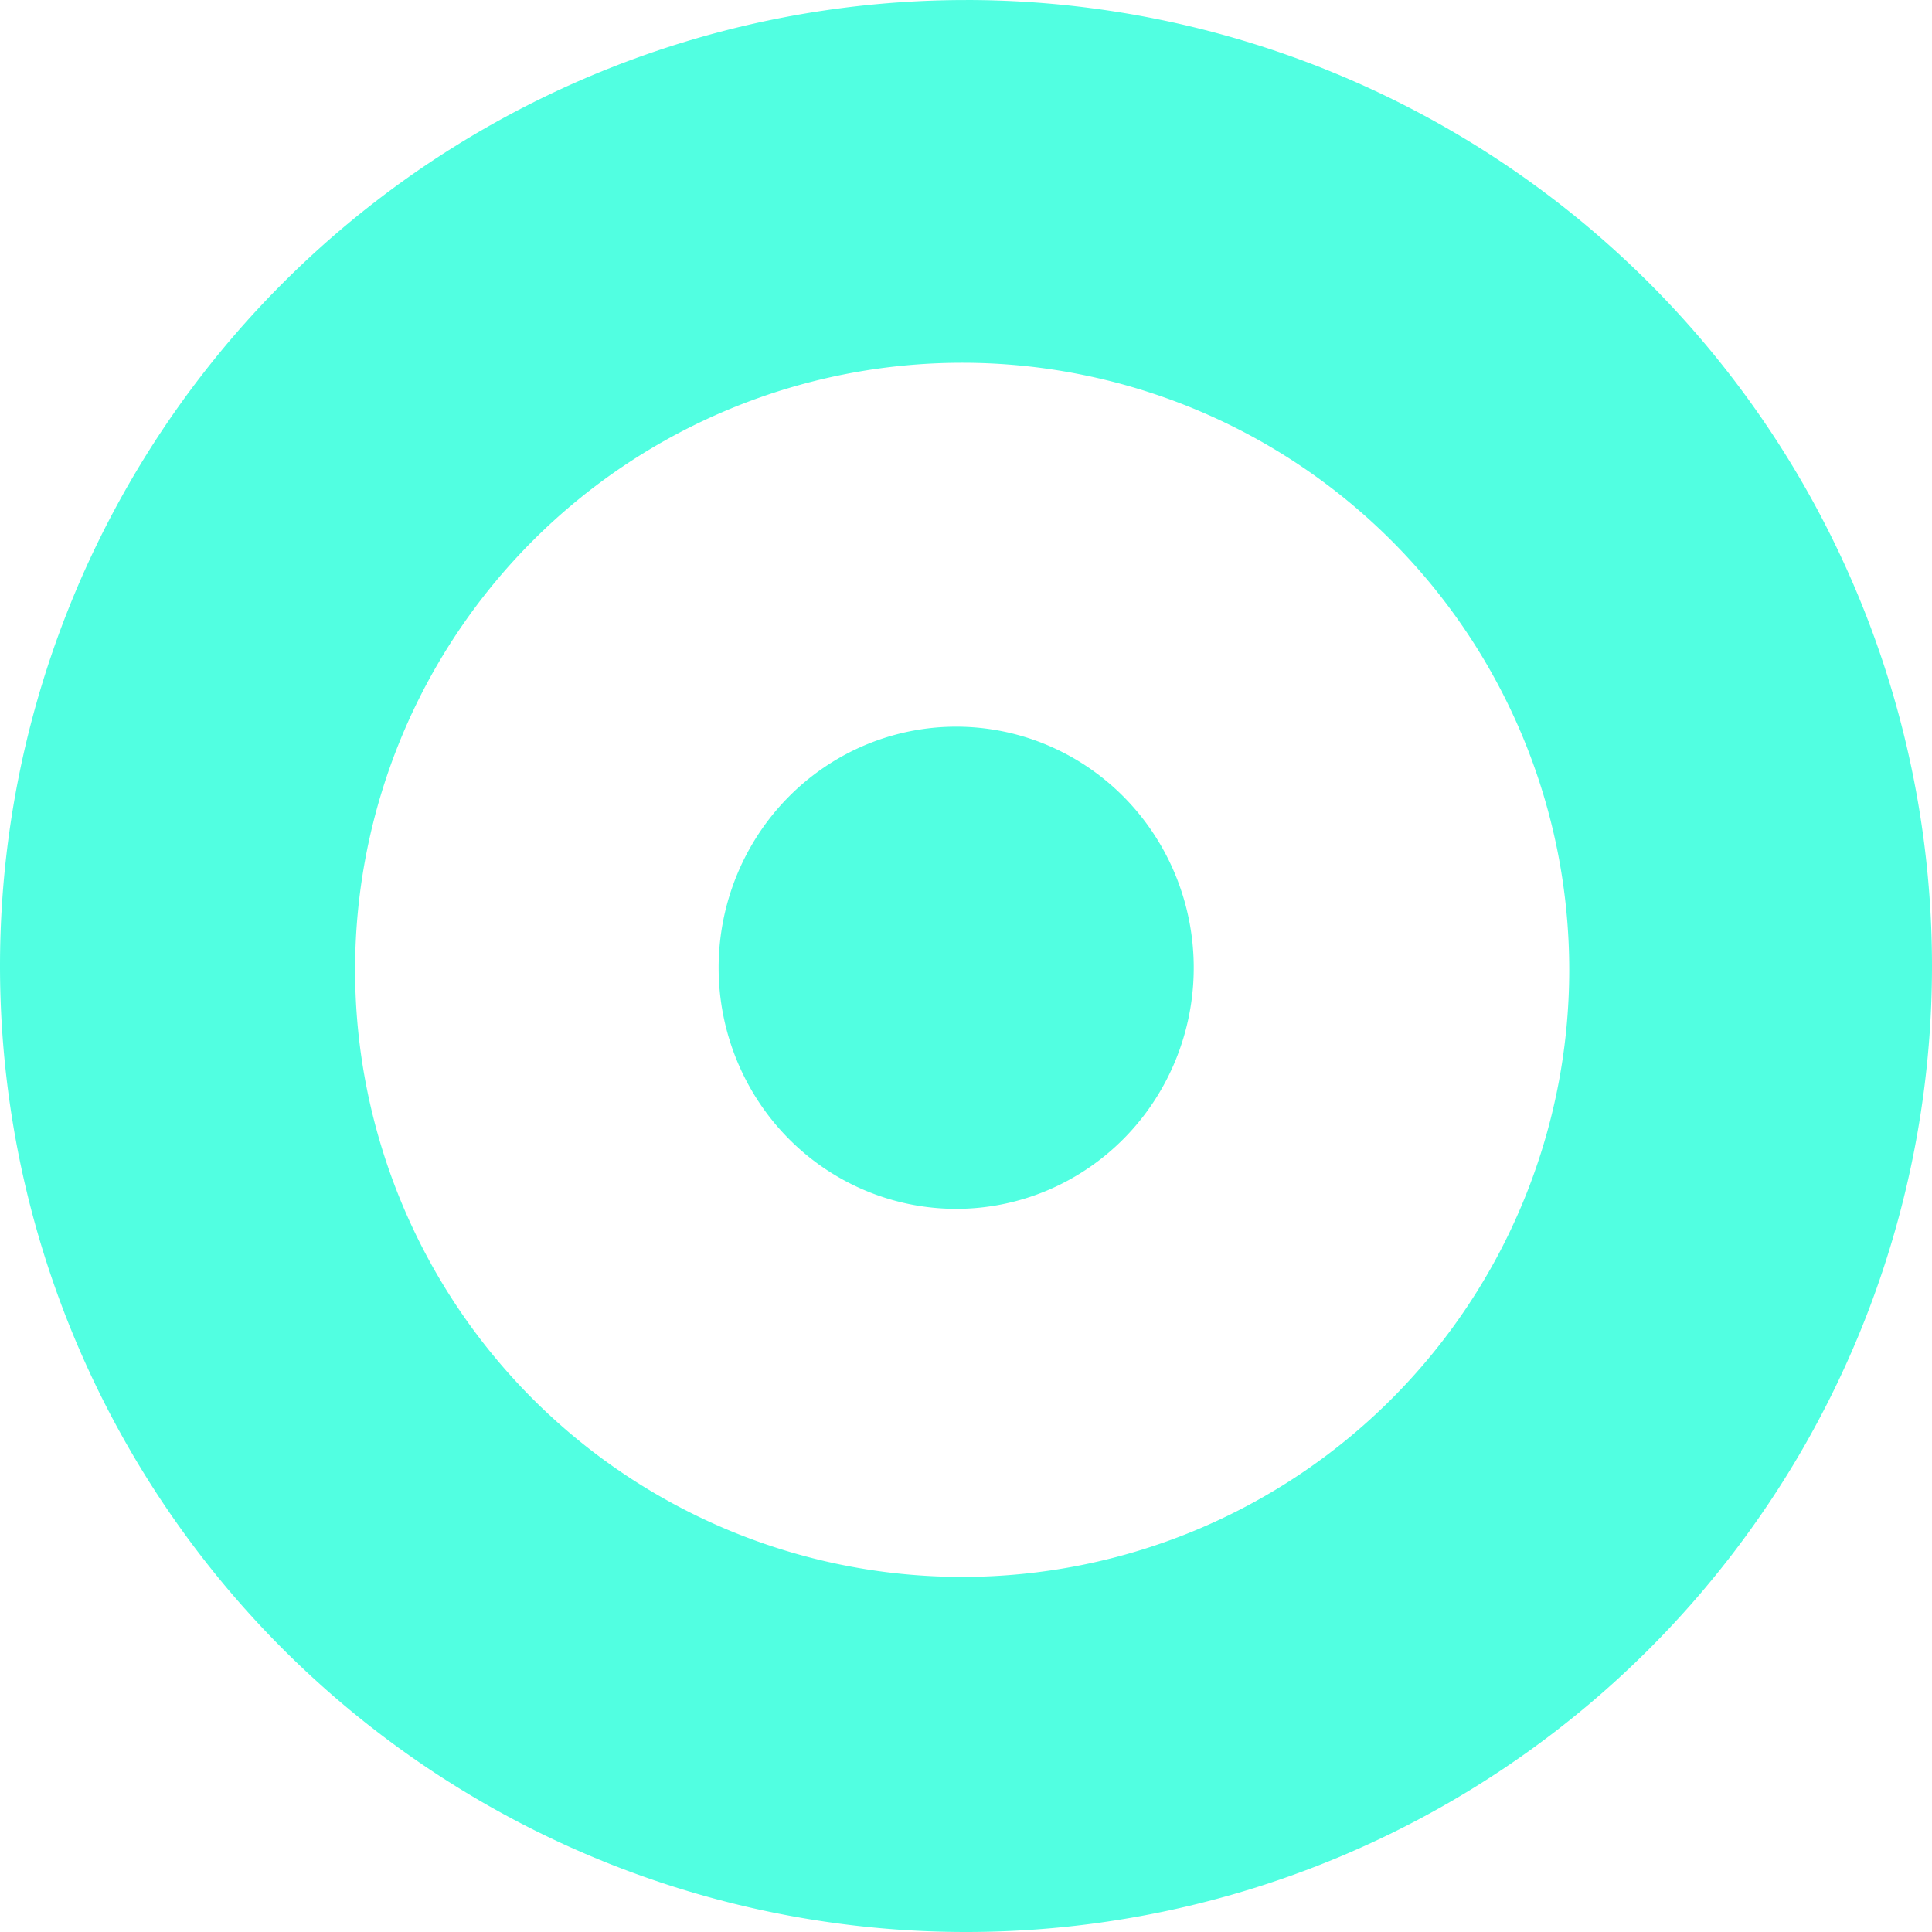 <?xml version="1.0" encoding="UTF-8" standalone="no"?>
<!-- Created with Inkscape (http://www.inkscape.org/) -->

<svg
   xmlns:dc="http://purl.org/dc/elements/1.1/"
   xmlns:cc="http://creativecommons.org/ns#"
   xmlns:rdf="http://www.w3.org/1999/02/22-rdf-syntax-ns#"
   xmlns:svg="http://www.w3.org/2000/svg"
   xmlns="http://www.w3.org/2000/svg"
   xmlns:sodipodi="http://sodipodi.sourceforge.net/DTD/sodipodi-0.dtd"
   xmlns:inkscape="http://www.inkscape.org/namespaces/inkscape"
   width="70.016"
   height="70.016"
   viewBox="0 0 70.016 70.016"
   id="svg3435"
   version="1.1"
   inkscape:version="0.91 r13725"
   sodipodi:docname="icon.svg">
  <defs
     id="defs3437" />
  <sodipodi:namedview
     id="base"
     pagecolor="#ffffff"
     bordercolor="#666666"
     borderopacity="1.0"
     inkscape:pageopacity="0.0"
     inkscape:pageshadow="2"
     inkscape:zoom="3.959798"
     inkscape:cx="-6.0646419"
     inkscape:cy="25.669463"
     inkscape:document-units="px"
     inkscape:current-layer="layer1"
     showgrid="false"
     inkscape:window-width="741"
     inkscape:window-height="643"
     inkscape:window-x="175"
     inkscape:window-y="175"
     inkscape:window-maximized="0"
     inkscape:snap-page="true"
     inkscape:snap-bbox="true"
     inkscape:bbox-paths="true"
     inkscape:bbox-nodes="true"
     inkscape:snap-bbox-edge-midpoints="true"
     units="px" />
  <g
     inkscape:label="Layer 1"
     inkscape:groupmode="layer"
     id="layer1"
     transform="translate(0,-982.346)">
    <path
       inkscape:connector-curvature="0"
       id="path4355"
       d="M 35.008,982.347 A 35.008,35.008 0 0 0 0,1017.354 a 35.008,35.008 0 0 0 35.008,35.008 35.008,35.008 0 0 0 35.008,-35.008 35.008,35.008 0 0 0 -35.008,-35.008 z m -0.139,13.146 a 22,22 0 0 1 22,22 22,22 0 0 1 -22,22 22,22 0 0 1 -22,-22 22,22 0 0 1 22,-22 z m -0.217,13.188 a 8.609,8.737 0 0 0 -8.609,8.738 8.609,8.737 0 0 0 8.609,8.736 8.609,8.737 0 0 0 8.609,-8.736 8.609,8.737 0 0 0 -8.609,-8.738 z"
       style="opacity:0.865;fill:#37ffdc;fill-opacity:1;fill-rule:evenodd;stroke:none;stroke-width:1.6;stroke-linecap:round;stroke-linejoin:round;stroke-miterlimit:4;stroke-dasharray:none;stroke-dashoffset:0;stroke-opacity:1" />
  </g>
</svg>
